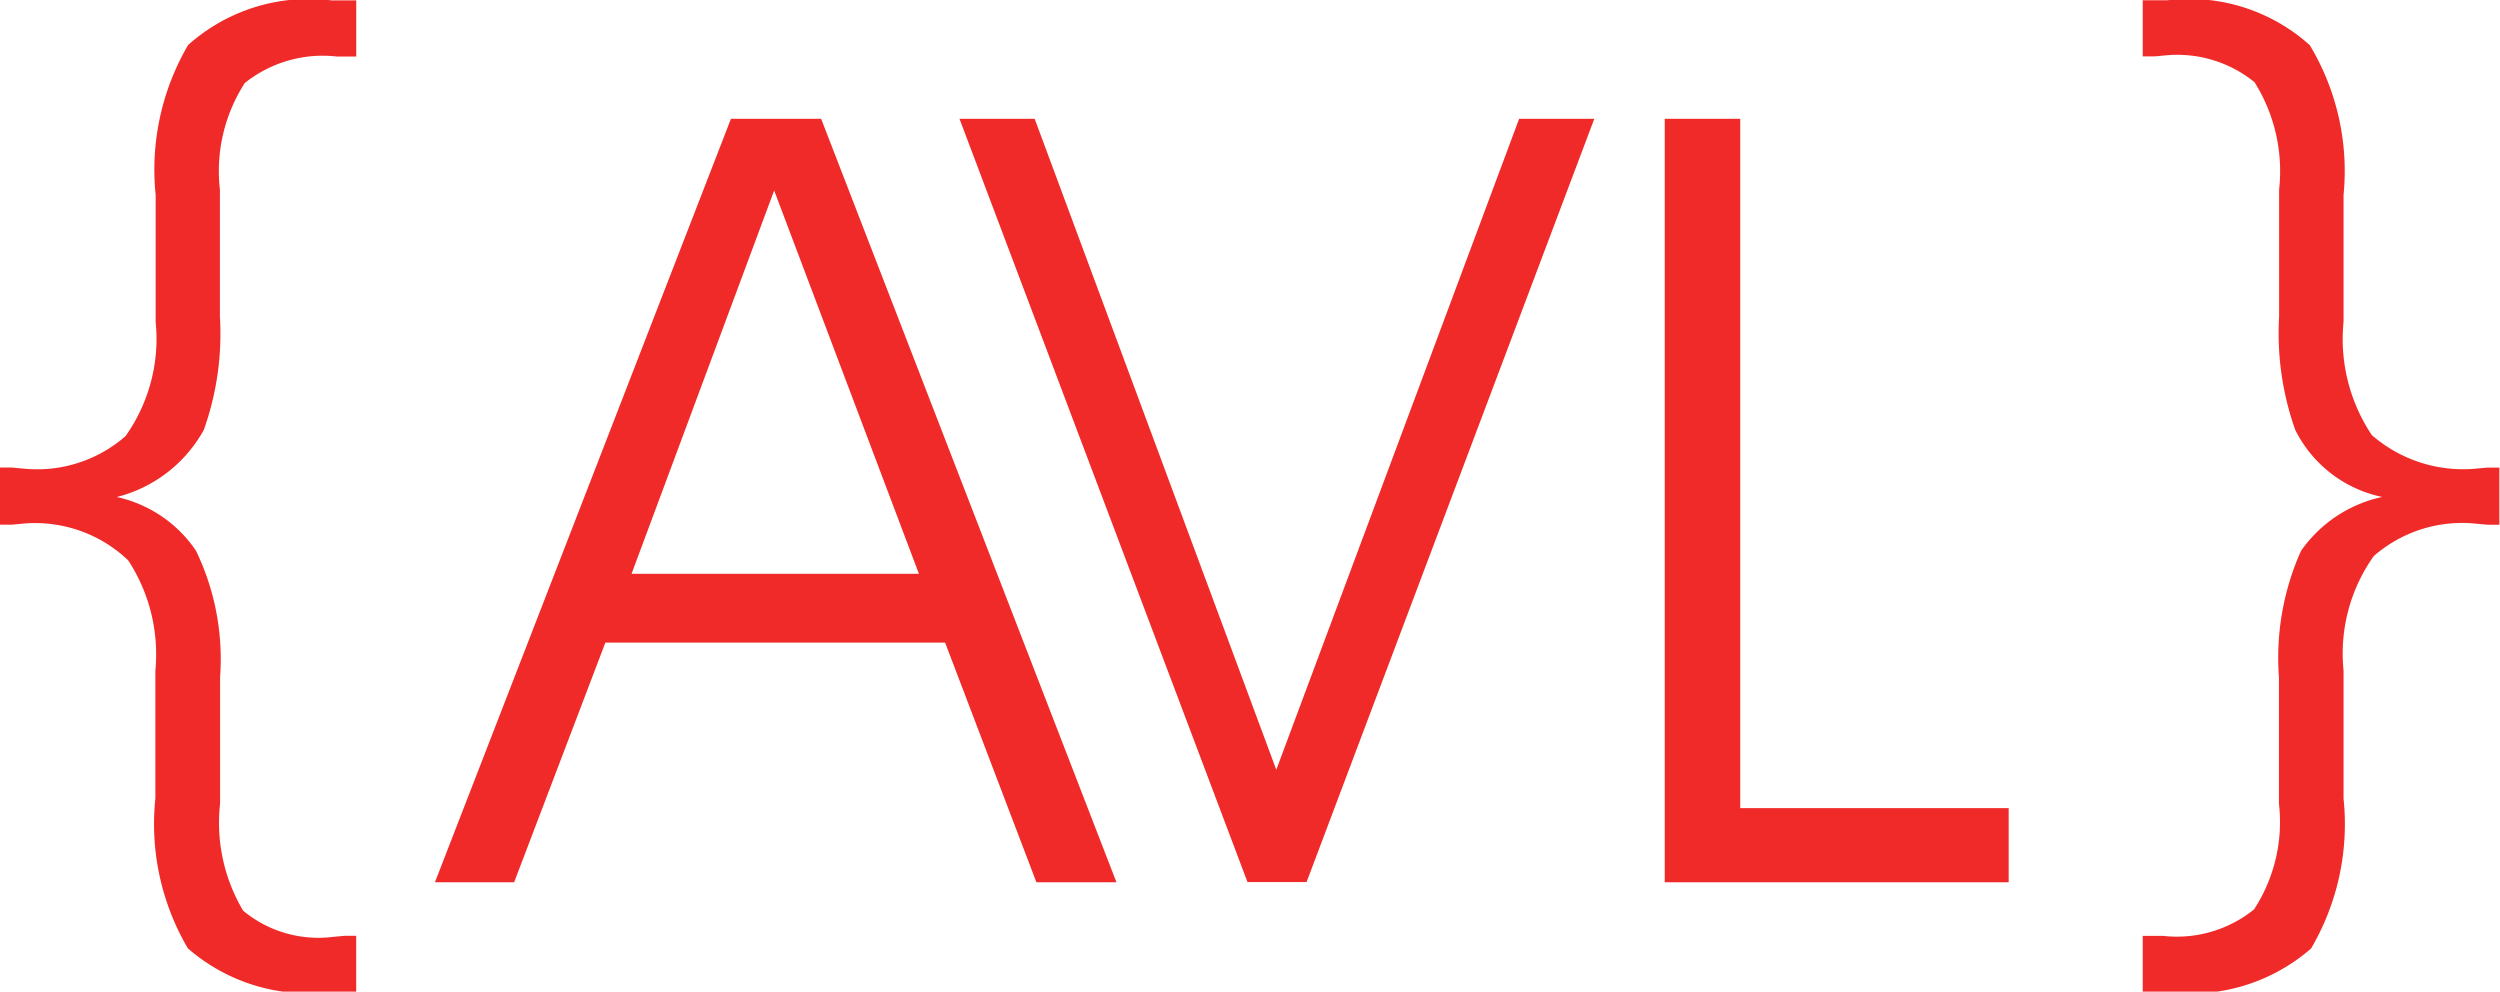 <svg xmlns="http://www.w3.org/2000/svg" width="46.563" height="18.469" viewBox="0 0 46.563 18.469">
<defs>
    <style>
      .cls-1 {
        fill: #f02a28;
        fill-rule: evenodd;
      }
    </style>
  </defs>
  <path id="_AVL_копия" data-name="{AVL} копия" class="cls-1" d="M25.045,16.321H24.586a3.374,3.374,0,0,0-2.676.83,4.6,4.6,0,0,0-.605,2.793v2.363a3.133,3.133,0,0,1-.561,2.129,2.5,2.5,0,0,1-1.9.605l-0.215-.02H18.4v1.064h0.225l0.215-.02a2.512,2.512,0,0,1,1.953.684A3.194,3.194,0,0,1,21.3,28.8v2.383a4.572,4.572,0,0,0,.605,2.793,3.406,3.406,0,0,0,2.676.81h0.459V33.743H24.82l-0.215.02a2.193,2.193,0,0,1-1.67-.488,3.2,3.2,0,0,1-.43-1.992V28.928a4.64,4.64,0,0,0-.449-2.358,2.4,2.4,0,0,0-1.475-1,2.568,2.568,0,0,0,1.621-1.25,5.334,5.334,0,0,0,.3-2.109V19.846a3.019,3.019,0,0,1,.464-1.987,2.323,2.323,0,0,1,1.714-.493h0.361V16.321Zm4.636,11.961h6.328l1.7,4.463H39.2L33.7,18.526h-1.68L26.507,32.745h1.475ZM30.169,27l2.656-7.139L35.521,27H30.169Zm11.472,5.742h1.1L48.1,18.526H46.7L42.177,30.65l-4.5-12.124h-1.4Zm14.177-1.377h-5V18.526H49.412V32.745h6.406V31.368Zm5.612-14.207a3.357,3.357,0,0,0-2.656-.84H58.315v1.045H58.54l0.215-.02a2.282,2.282,0,0,1,1.641.5,3.111,3.111,0,0,1,.459,2V22.21a5.377,5.377,0,0,0,.3,2.109,2.342,2.342,0,0,0,1.621,1.25,2.473,2.473,0,0,0-1.514,1.006,4.876,4.876,0,0,0-.41,2.354v2.354a2.98,2.98,0,0,1-.464,1.968,2.29,2.29,0,0,1-1.694.493H58.315v1.045h0.459a3.407,3.407,0,0,0,2.676-.81,4.574,4.574,0,0,0,.605-2.793V28.8a3.132,3.132,0,0,1,.562-2.129,2.5,2.5,0,0,1,1.9-.605l0.215,0.02h0.225V25.022H64.731l-0.215.02a2.59,2.59,0,0,1-1.934-.625,3.218,3.218,0,0,1-.527-2.109V19.944a4.544,4.544,0,0,0-.625-2.783h0Z" transform="translate(-18.406 -16.313)"/>
</svg>
